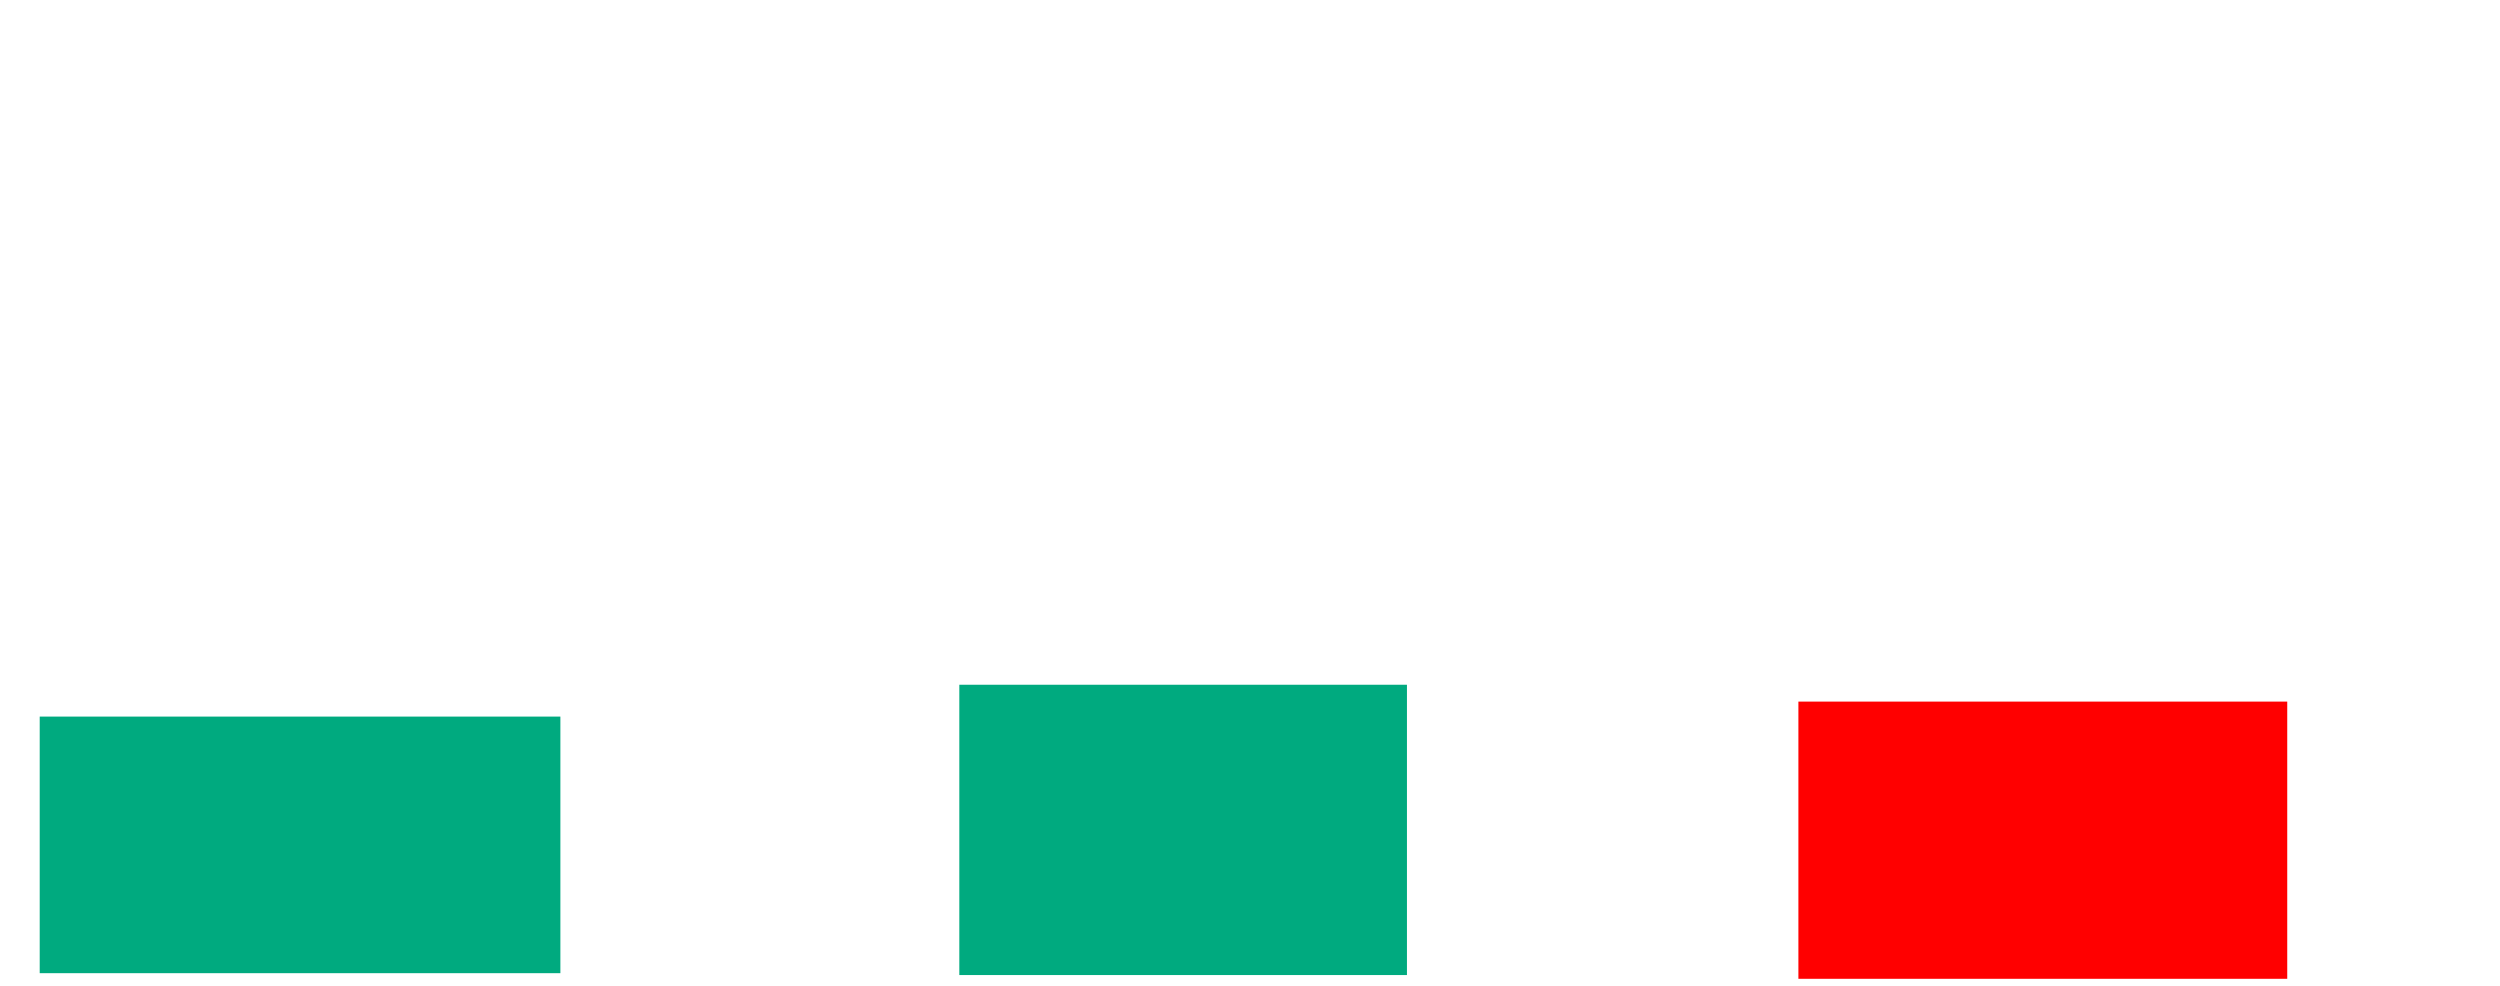 <svg xmlns="http://www.w3.org/2000/svg" height="280" width="710">
 <g>
  <title>Labels</title>
 </g>
 <g>
  <title>Shapes</title>
  <rect fill="#00AA7F" height="72.872" id="svg_2" stroke-width="0" width="147.872" x="11.277" y="203.511" />
  <rect fill="#00AA7F" height="82.447" id="svg_3" stroke-width="0" width="127.128" x="272.447" y="194.468" />
  <rect fill="#FF0000" height="78.723" id="question-element" stroke-width="0" width="138.83" x="510.745" y="199.255" />
 </g>
</svg>